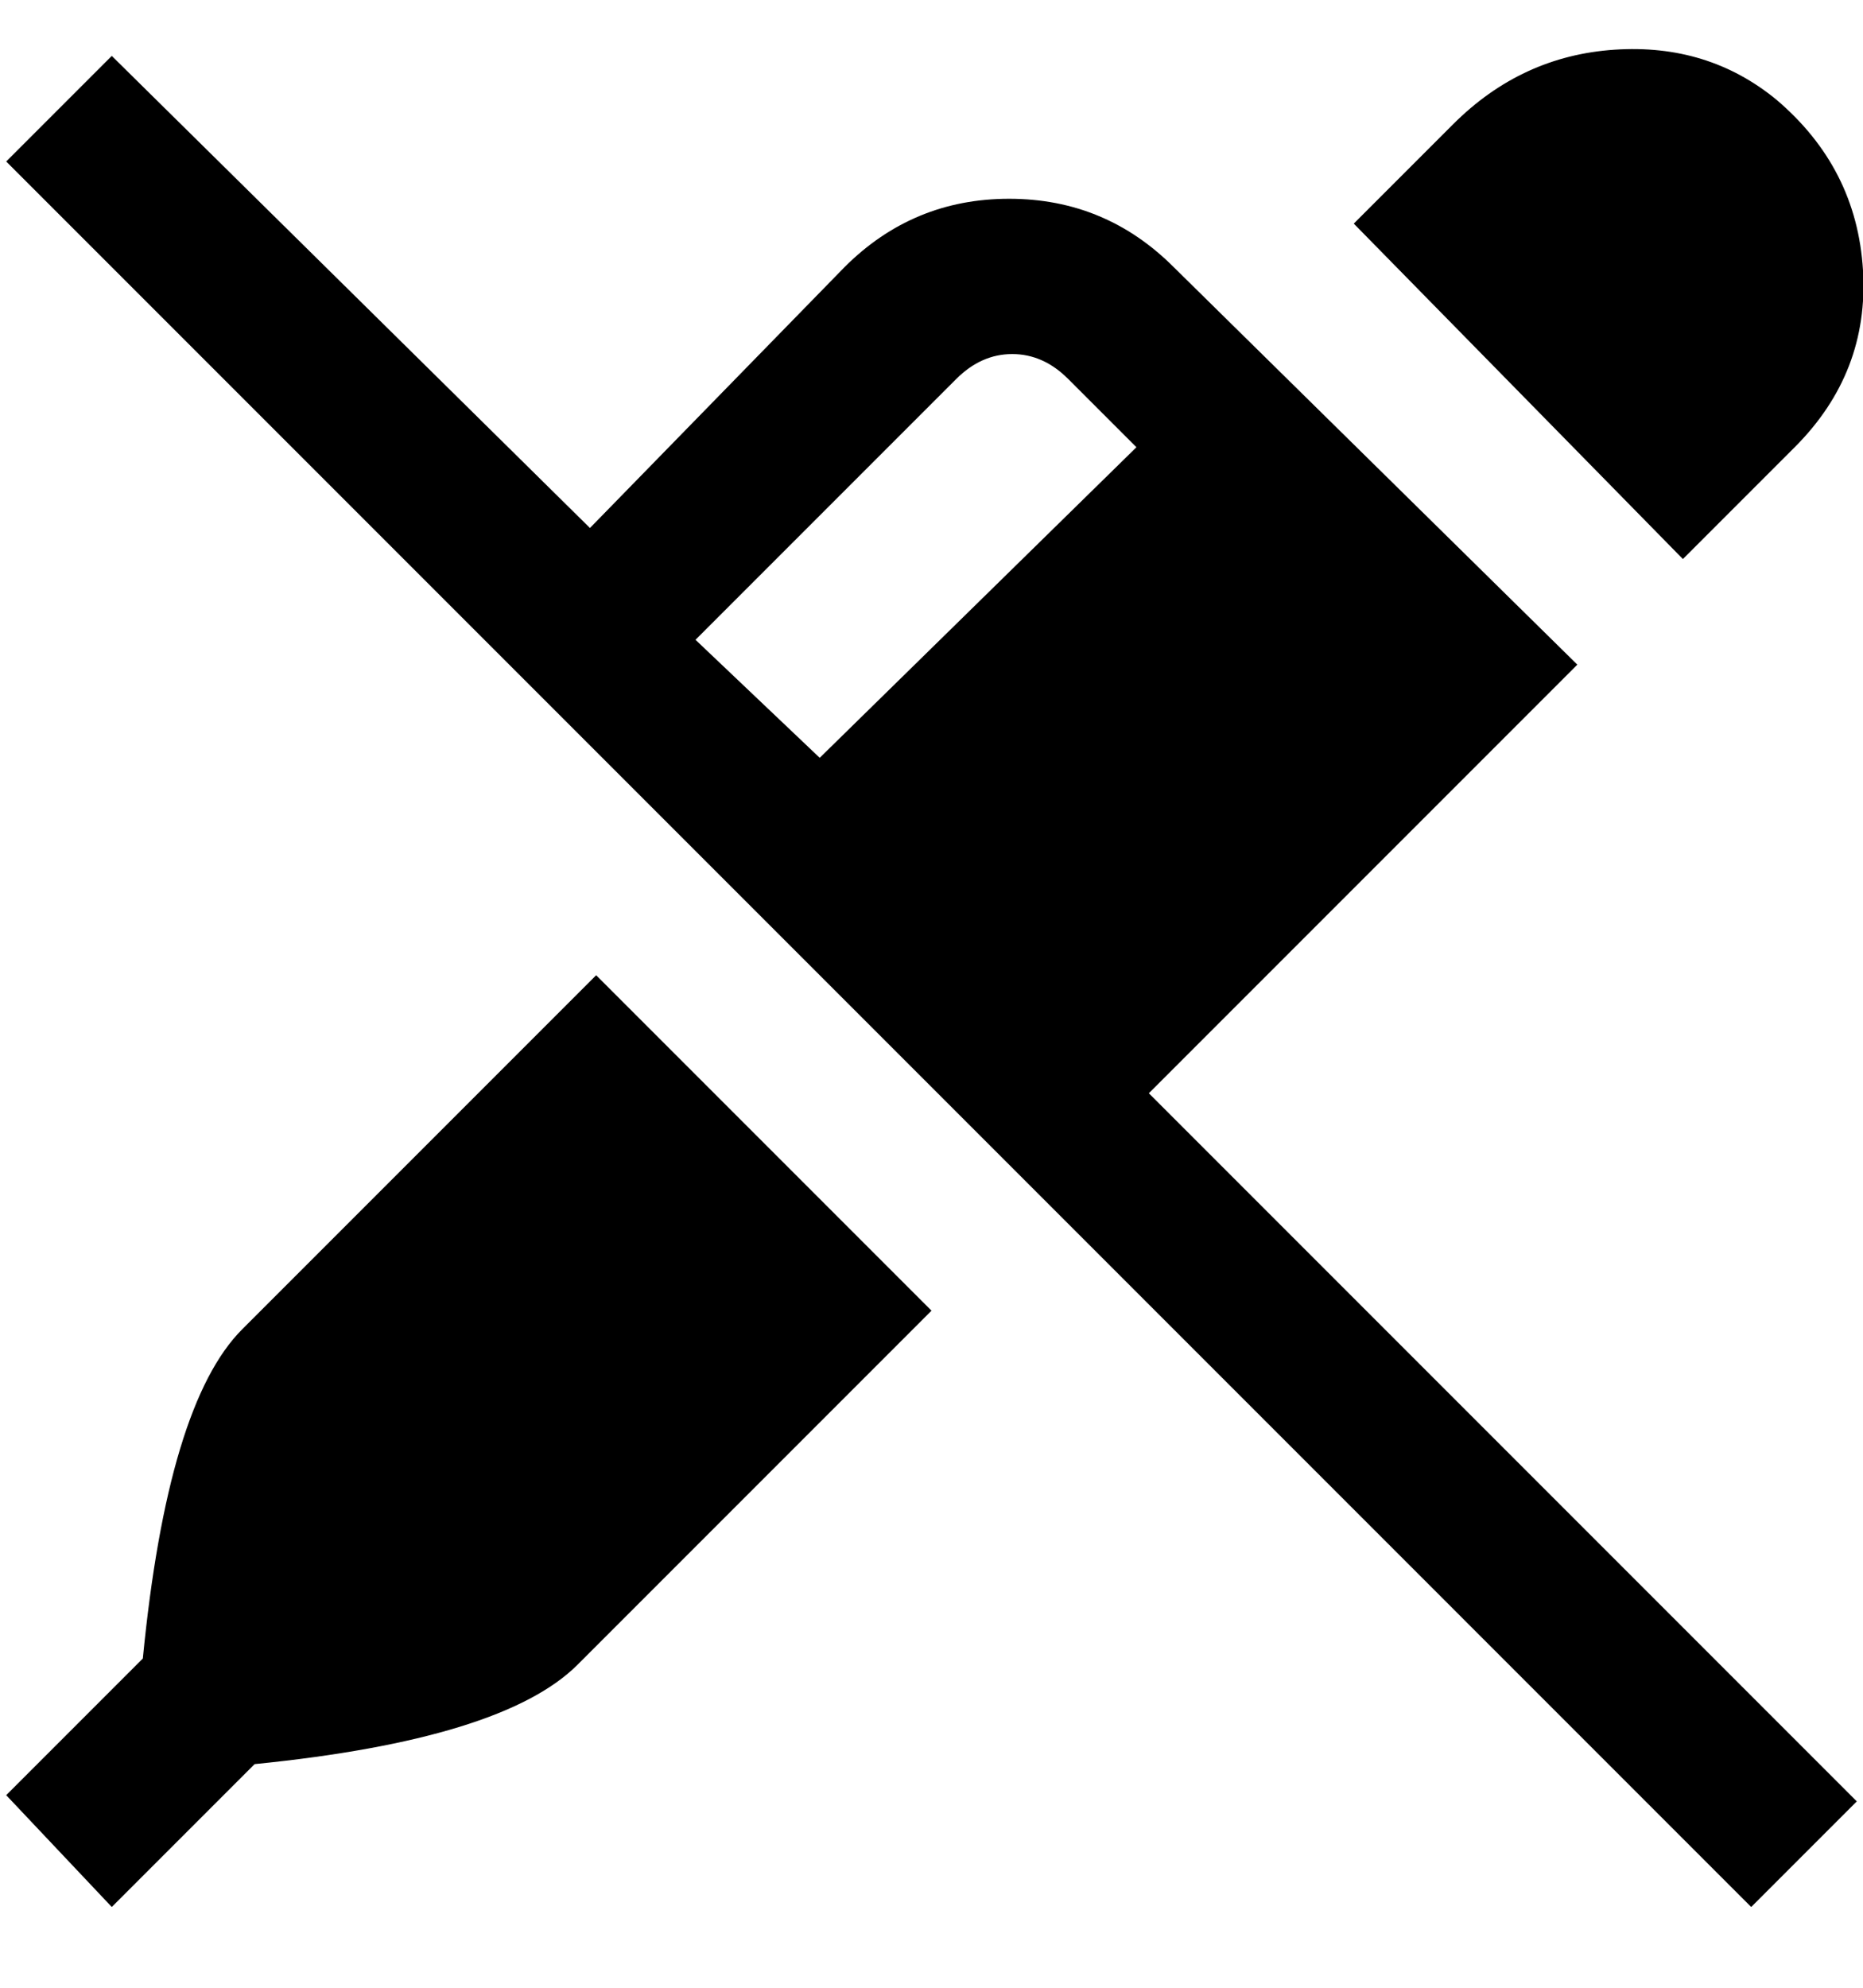 <svg viewBox="0 0 300.001 320" xmlns="http://www.w3.org/2000/svg"><path d="M271 90l-53-54 16-16q11-11 26-12t26 8q13 11 14 27.5T289 72l-18 18zm-86 86l114 114-17 17L1 26 18 9l77 76 41-42q11-11 26.5-11T189 43l65 64-69 69zm-53-54l51-50-11-11q-4-4-9-4t-9 4l-42 42 20 19zm-93 92q-12 12-16 53L1 289l17 18 23-23q40-4 52-16l57-57-54-54-57 57z"/></svg>